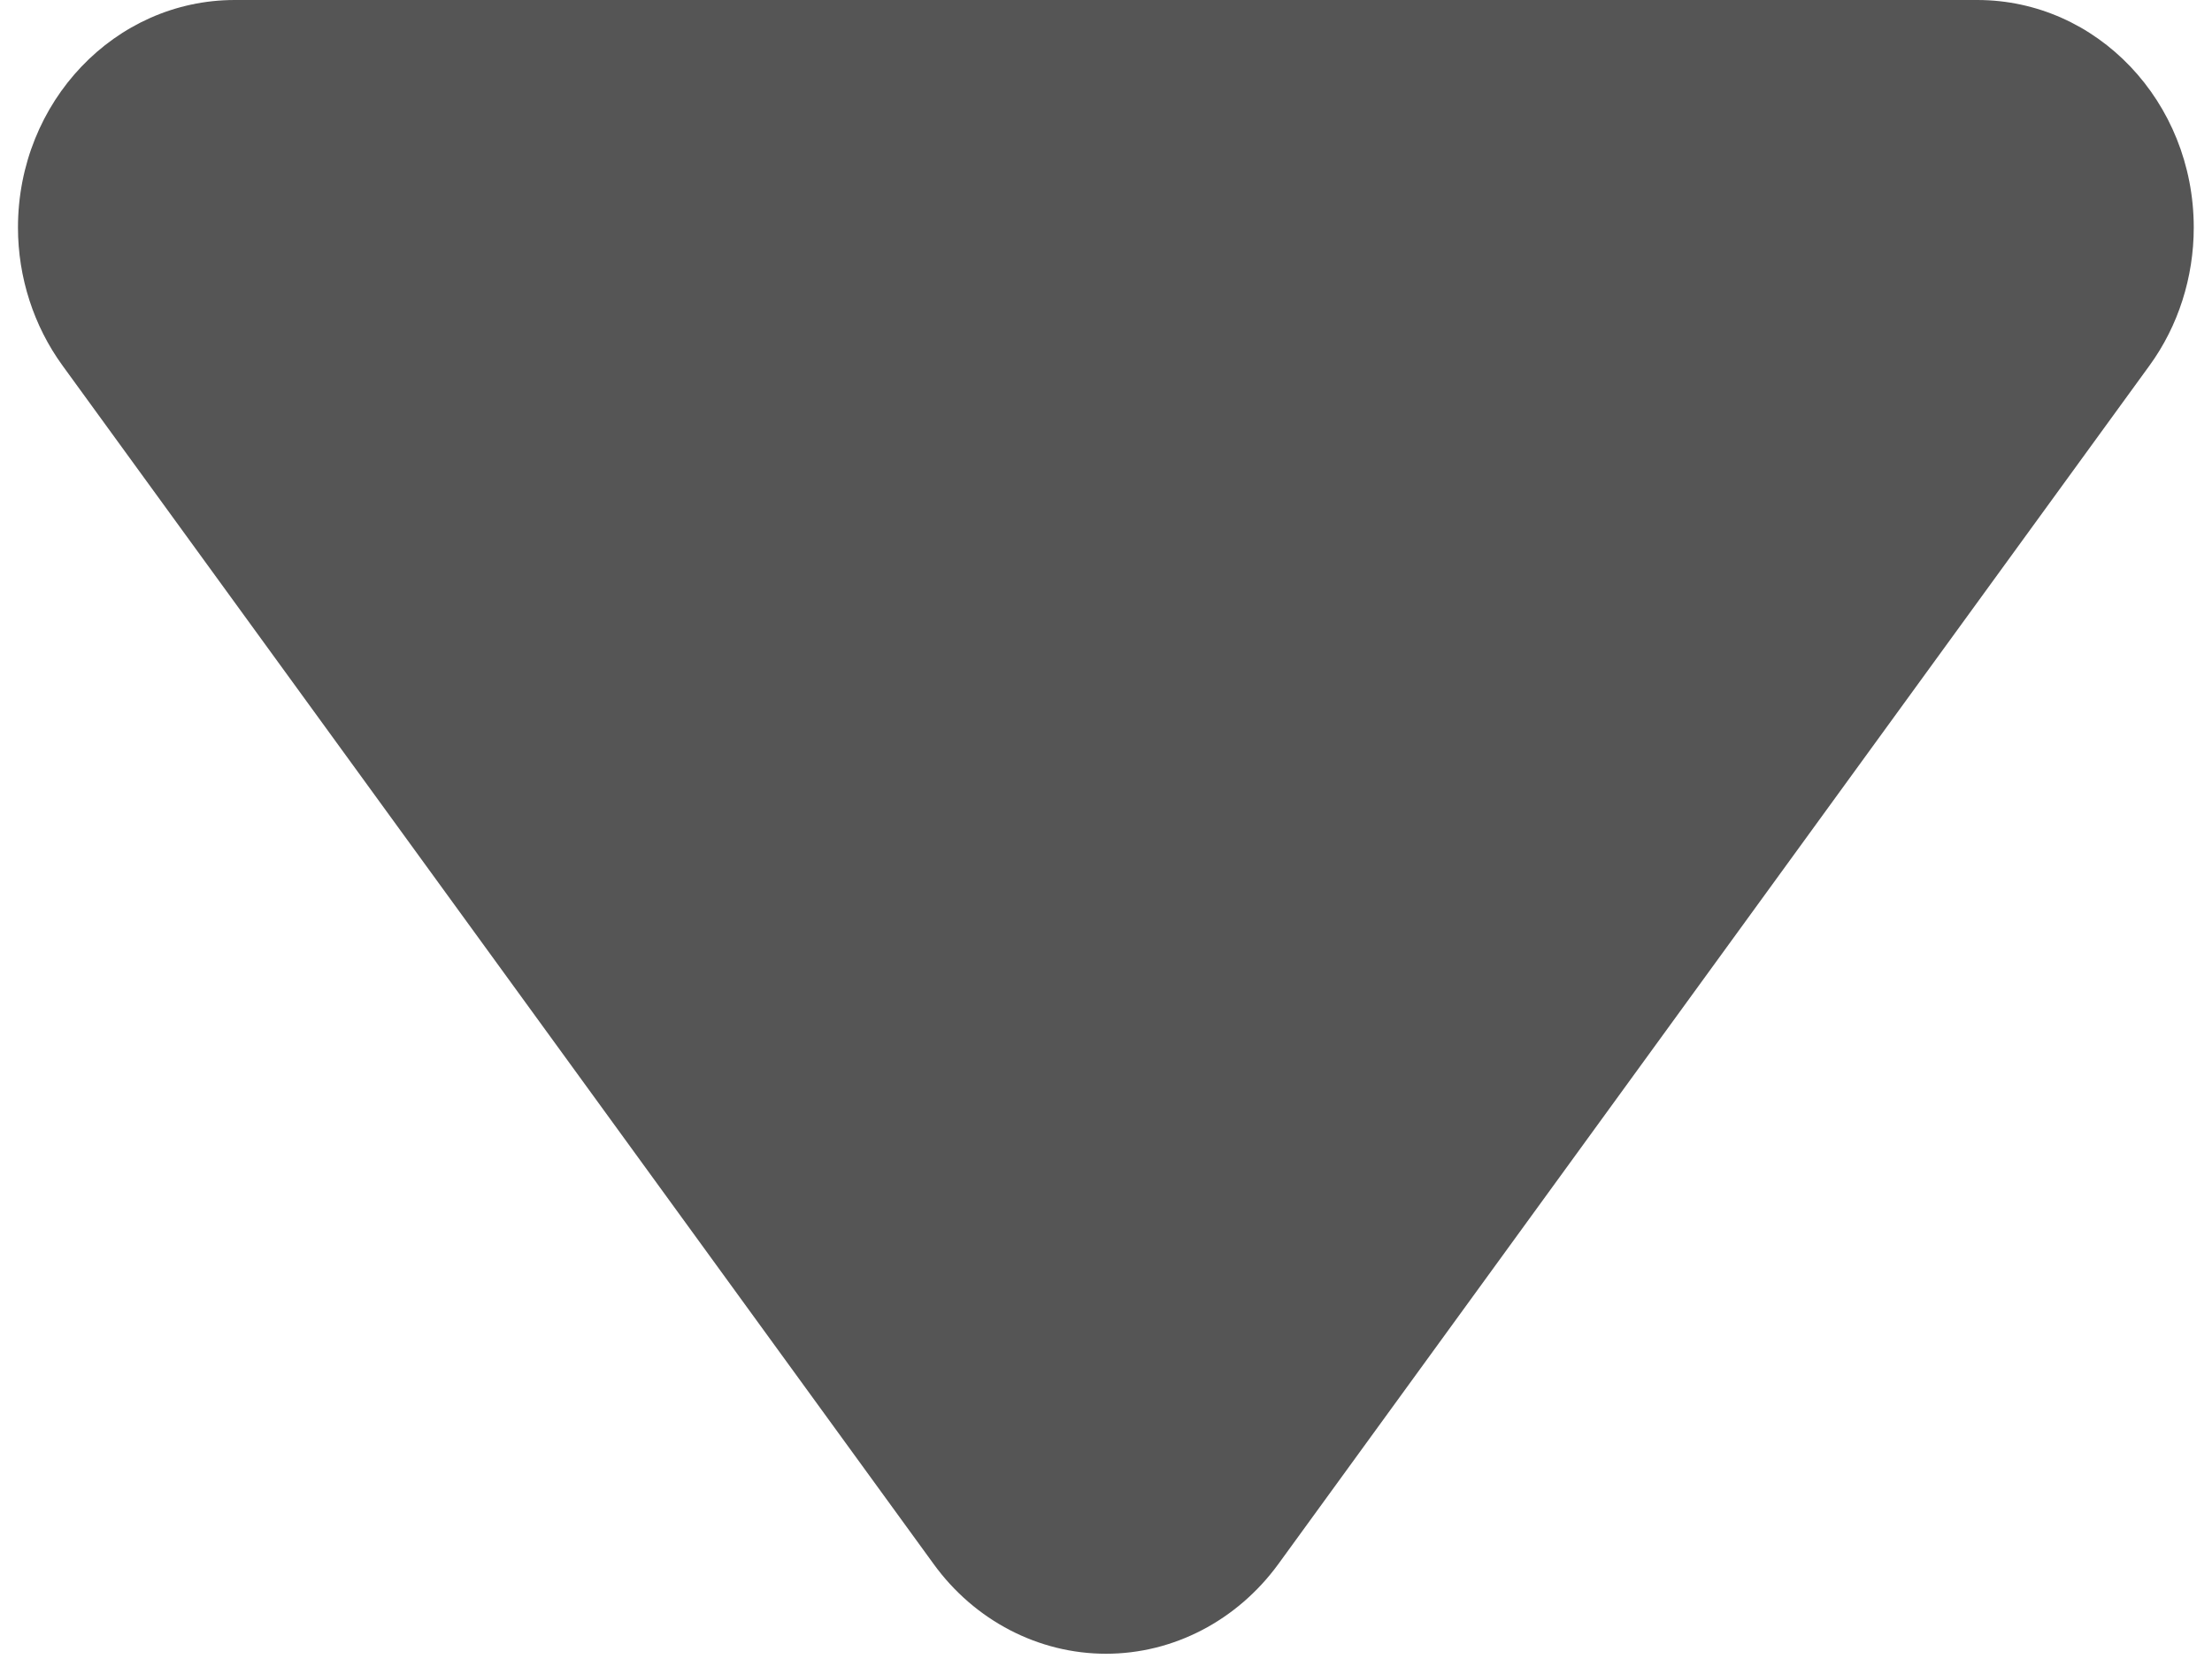 ﻿<?xml version="1.0" encoding="utf-8"?>
<svg version="1.1" xmlns:xlink="http://www.w3.org/1999/xlink" width="8px" height="6px" xmlns="http://www.w3.org/2000/svg">
  <g transform="matrix(1 0 0 1 -671 -152 )">
    <path d="M 4 5.981  C 3.756 5.981  3.525 5.861  3.377 5.657  L 0.226 1.322  C 0.122 1.179  0.065 1.003  0.065 0.823  C 0.065 0.368  0.416 0  0.849 0  L 7.151 0  C 7.584 0  7.934 0.368  7.934 0.823  C 7.934 1.003  7.878 1.179  7.774 1.322  L 4.623 5.657  C 4.474 5.861  4.244 5.981  4 5.981  Z " fill-rule="nonzero" fill="#555555" stroke="none" transform="matrix(1 0 0 1 671 152 )" />
  </g>
</svg>
